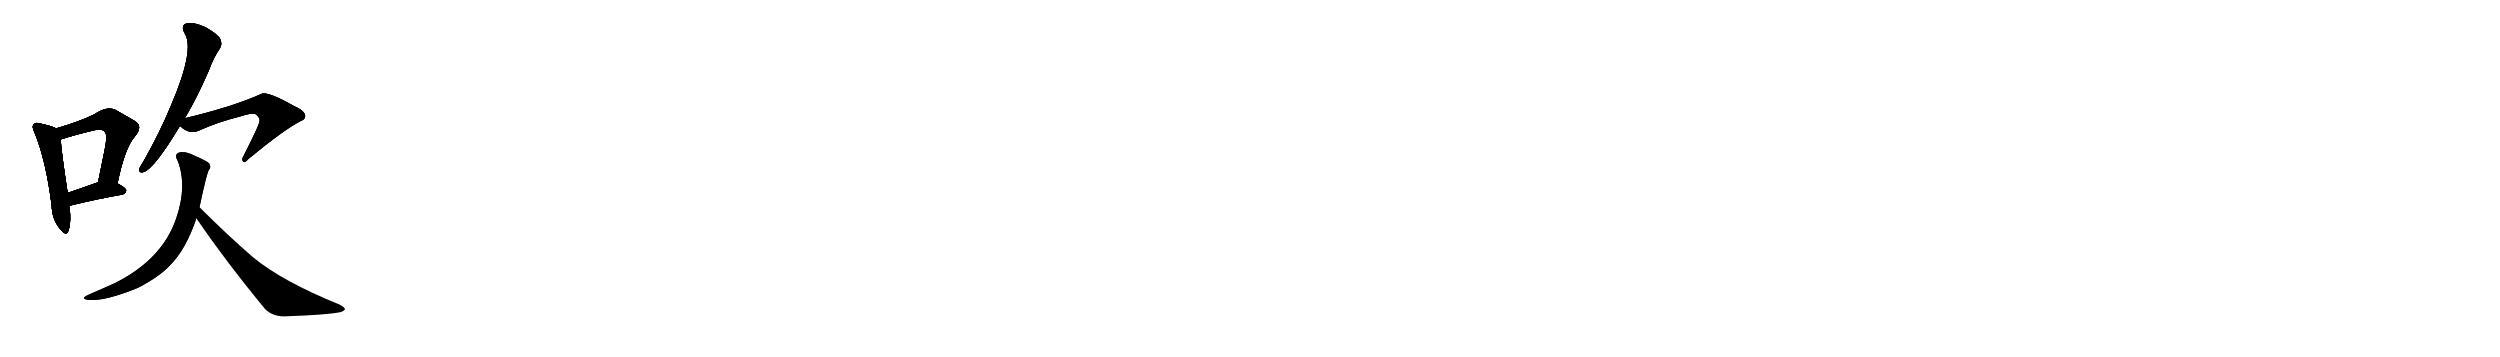 <svg version="1.1" viewBox="0 0 7168 1024" xmlns="http://www.w3.org/2000/svg">
  
  <g transform="scale(1, -1) translate(0, -900)" class="origin">
    <style type="text/css">
        .origin {display:none;}
        .hide {display:none;}
        .stroke {fill: #000000;}
        
.step1 {transform: translateX(1024px);}
.step2 {transform: translateX(2048px);}
.step3 {transform: translateX(3072px);}
.step4 {transform: translateX(4096px);}
.step5 {transform: translateX(5120px);}
.step6 {transform: translateX(6144px);}
.step7 {transform: translateX(7168px);}
.step8 {transform: translateX(8192px);}
.step9 {transform: translateX(9216px);}
.step10 {transform: translateX(10240px);}
.step11 {transform: translateX(11264px);}
.step12 {transform: translateX(12288px);}
.step13 {transform: translateX(13312px);}
.step14 {transform: translateX(14336px);}
.step15 {transform: translateX(15360px);}
.step16 {transform: translateX(16384px);}
.step17 {transform: translateX(17408px);}
.step18 {transform: translateX(18432px);}
.step19 {transform: translateX(19456px);}
.step20 {transform: translateX(20480px);}
.step21 {transform: translateX(21504px);}
.step22 {transform: translateX(22528px);}
.step23 {transform: translateX(23552px);}
.step24 {transform: translateX(24576px);}
.step25 {transform: translateX(25600px);}
.step26 {transform: translateX(26624px);}
.step27 {transform: translateX(27648px);}
.step28 {transform: translateX(28672px);}
.step29 {transform: translateX(29696px);}
    </style>

    <path d="M 161 532 Q 148 539 115 546 Q 102 550 97 544 Q 90 537 99 520 Q 132 439 148 311 Q 149 272 171 245 Q 190 220 196 238 Q 205 263 199 310 L 194 347 Q 176 465 174 500 C 172 527 172 527 161 532 Z" fill="lightgray"/>
    <path d="M 337 374 Q 358 477 387 509 Q 412 539 385 554 Q 363 567 331 585 Q 307 597 270 572 Q 227 551 161 532 C 132 524 145 491 174 500 Q 210 512 268 526 Q 293 532 300 522 Q 309 515 300 470 Q 291 427 281 377 C 275 348 331 345 337 374 Z" fill="lightgray"/>
    <path d="M 199 310 Q 286 331 351 342 Q 361 345 362 354 Q 362 361 337 374 L 281 377 Q 278 377 277 376 Q 231 360 194 347 C 166 337 170 303 199 310 Z" fill="lightgray"/>
    <path d="M 530 561 Q 564 618 598 696 Q 614 739 631 762 Q 638 775 631 789 Q 624 802 589 822 Q 556 837 536 833 Q 517 829 529 805 Q 560 760 490 597 Q 459 521 410 435 Q 401 422 399 415 Q 398 402 413 407 Q 444 419 516 539 L 530 561 Z" fill="lightgray"/>
    <path d="M 516 539 L 517 538 Q 542 514 569 525 Q 624 550 688 566 Q 719 576 731 574 Q 749 561 743 549 Q 744 543 699 454 Q 692 444 697 437 Q 701 431 713 445 Q 816 530 864 554 Q 874 557 875 567 Q 875 582 843 596 Q 767 639 750 631 Q 668 594 530 561 C 501 554 499 553 516 539 Z" fill="lightgray"/>
    <path d="M 572 306 Q 593 405 599 413 Q 606 420 600 431 Q 594 438 563 451 Q 529 469 512 462 Q 499 456 510 438 Q 537 366 505 273 Q 465 156 329 88 Q 296 73 254 55 Q 226 42 258 40 Q 303 37 396 75 Q 459 108 488 140 Q 533 185 563 274 L 572 306 Z" fill="lightgray"/>
    <path d="M 563 274 Q 650 147 760 14 Q 782 -8 817 -7 Q 938 -3 976 5 Q 986 8 989 13 Q 989 19 973 27 Q 810 93 726 162 Q 653 225 572 306 C 551 327 546 299 563 274 Z" fill="lightgray"/></g>
<g transform="scale(1, -1) translate(0, -900)">
    <style type="text/css">
        .origin {display:none;}
        .hide {display:none;}
        .stroke {fill: #000000;}
        
.step1 {transform: translateX(1024px);}
.step2 {transform: translateX(2048px);}
.step3 {transform: translateX(3072px);}
.step4 {transform: translateX(4096px);}
.step5 {transform: translateX(5120px);}
.step6 {transform: translateX(6144px);}
.step7 {transform: translateX(7168px);}
.step8 {transform: translateX(8192px);}
.step9 {transform: translateX(9216px);}
.step10 {transform: translateX(10240px);}
.step11 {transform: translateX(11264px);}
.step12 {transform: translateX(12288px);}
.step13 {transform: translateX(13312px);}
.step14 {transform: translateX(14336px);}
.step15 {transform: translateX(15360px);}
.step16 {transform: translateX(16384px);}
.step17 {transform: translateX(17408px);}
.step18 {transform: translateX(18432px);}
.step19 {transform: translateX(19456px);}
.step20 {transform: translateX(20480px);}
.step21 {transform: translateX(21504px);}
.step22 {transform: translateX(22528px);}
.step23 {transform: translateX(23552px);}
.step24 {transform: translateX(24576px);}
.step25 {transform: translateX(25600px);}
.step26 {transform: translateX(26624px);}
.step27 {transform: translateX(27648px);}
.step28 {transform: translateX(28672px);}
.step29 {transform: translateX(29696px);}
    </style>

    <path d="M 161 532 Q 148 539 115 546 Q 102 550 97 544 Q 90 537 99 520 Q 132 439 148 311 Q 149 272 171 245 Q 190 220 196 238 Q 205 263 199 310 L 194 347 Q 176 465 174 500 C 172 527 172 527 161 532 Z" fill="lightgray" class="stroke step0"/>
    <path d="M 337 374 Q 358 477 387 509 Q 412 539 385 554 Q 363 567 331 585 Q 307 597 270 572 Q 227 551 161 532 C 132 524 145 491 174 500 Q 210 512 268 526 Q 293 532 300 522 Q 309 515 300 470 Q 291 427 281 377 C 275 348 331 345 337 374 Z" fill="lightgray" class="hide"/>
    <path d="M 199 310 Q 286 331 351 342 Q 361 345 362 354 Q 362 361 337 374 L 281 377 Q 278 377 277 376 Q 231 360 194 347 C 166 337 170 303 199 310 Z" fill="lightgray" class="hide"/>
    <path d="M 530 561 Q 564 618 598 696 Q 614 739 631 762 Q 638 775 631 789 Q 624 802 589 822 Q 556 837 536 833 Q 517 829 529 805 Q 560 760 490 597 Q 459 521 410 435 Q 401 422 399 415 Q 398 402 413 407 Q 444 419 516 539 L 530 561 Z" fill="lightgray" class="hide"/>
    <path d="M 516 539 L 517 538 Q 542 514 569 525 Q 624 550 688 566 Q 719 576 731 574 Q 749 561 743 549 Q 744 543 699 454 Q 692 444 697 437 Q 701 431 713 445 Q 816 530 864 554 Q 874 557 875 567 Q 875 582 843 596 Q 767 639 750 631 Q 668 594 530 561 C 501 554 499 553 516 539 Z" fill="lightgray" class="hide"/>
    <path d="M 572 306 Q 593 405 599 413 Q 606 420 600 431 Q 594 438 563 451 Q 529 469 512 462 Q 499 456 510 438 Q 537 366 505 273 Q 465 156 329 88 Q 296 73 254 55 Q 226 42 258 40 Q 303 37 396 75 Q 459 108 488 140 Q 533 185 563 274 L 572 306 Z" fill="lightgray" class="hide"/>
    <path d="M 563 274 Q 650 147 760 14 Q 782 -8 817 -7 Q 938 -3 976 5 Q 986 8 989 13 Q 989 19 973 27 Q 810 93 726 162 Q 653 225 572 306 C 551 327 546 299 563 274 Z" fill="lightgray" class="hide"/></g><g transform="scale(1, -1) translate(0, -900)">
    <style type="text/css">
        .origin {display:none;}
        .hide {display:none;}
        .stroke {fill: #000000;}
        
.step1 {transform: translateX(1024px);}
.step2 {transform: translateX(2048px);}
.step3 {transform: translateX(3072px);}
.step4 {transform: translateX(4096px);}
.step5 {transform: translateX(5120px);}
.step6 {transform: translateX(6144px);}
.step7 {transform: translateX(7168px);}
.step8 {transform: translateX(8192px);}
.step9 {transform: translateX(9216px);}
.step10 {transform: translateX(10240px);}
.step11 {transform: translateX(11264px);}
.step12 {transform: translateX(12288px);}
.step13 {transform: translateX(13312px);}
.step14 {transform: translateX(14336px);}
.step15 {transform: translateX(15360px);}
.step16 {transform: translateX(16384px);}
.step17 {transform: translateX(17408px);}
.step18 {transform: translateX(18432px);}
.step19 {transform: translateX(19456px);}
.step20 {transform: translateX(20480px);}
.step21 {transform: translateX(21504px);}
.step22 {transform: translateX(22528px);}
.step23 {transform: translateX(23552px);}
.step24 {transform: translateX(24576px);}
.step25 {transform: translateX(25600px);}
.step26 {transform: translateX(26624px);}
.step27 {transform: translateX(27648px);}
.step28 {transform: translateX(28672px);}
.step29 {transform: translateX(29696px);}
    </style>

    <path d="M 161 532 Q 148 539 115 546 Q 102 550 97 544 Q 90 537 99 520 Q 132 439 148 311 Q 149 272 171 245 Q 190 220 196 238 Q 205 263 199 310 L 194 347 Q 176 465 174 500 C 172 527 172 527 161 532 Z" fill="lightgray" class="stroke step1"/>
    <path d="M 337 374 Q 358 477 387 509 Q 412 539 385 554 Q 363 567 331 585 Q 307 597 270 572 Q 227 551 161 532 C 132 524 145 491 174 500 Q 210 512 268 526 Q 293 532 300 522 Q 309 515 300 470 Q 291 427 281 377 C 275 348 331 345 337 374 Z" fill="lightgray" class="stroke step1"/>
    <path d="M 199 310 Q 286 331 351 342 Q 361 345 362 354 Q 362 361 337 374 L 281 377 Q 278 377 277 376 Q 231 360 194 347 C 166 337 170 303 199 310 Z" fill="lightgray" class="hide"/>
    <path d="M 530 561 Q 564 618 598 696 Q 614 739 631 762 Q 638 775 631 789 Q 624 802 589 822 Q 556 837 536 833 Q 517 829 529 805 Q 560 760 490 597 Q 459 521 410 435 Q 401 422 399 415 Q 398 402 413 407 Q 444 419 516 539 L 530 561 Z" fill="lightgray" class="hide"/>
    <path d="M 516 539 L 517 538 Q 542 514 569 525 Q 624 550 688 566 Q 719 576 731 574 Q 749 561 743 549 Q 744 543 699 454 Q 692 444 697 437 Q 701 431 713 445 Q 816 530 864 554 Q 874 557 875 567 Q 875 582 843 596 Q 767 639 750 631 Q 668 594 530 561 C 501 554 499 553 516 539 Z" fill="lightgray" class="hide"/>
    <path d="M 572 306 Q 593 405 599 413 Q 606 420 600 431 Q 594 438 563 451 Q 529 469 512 462 Q 499 456 510 438 Q 537 366 505 273 Q 465 156 329 88 Q 296 73 254 55 Q 226 42 258 40 Q 303 37 396 75 Q 459 108 488 140 Q 533 185 563 274 L 572 306 Z" fill="lightgray" class="hide"/>
    <path d="M 563 274 Q 650 147 760 14 Q 782 -8 817 -7 Q 938 -3 976 5 Q 986 8 989 13 Q 989 19 973 27 Q 810 93 726 162 Q 653 225 572 306 C 551 327 546 299 563 274 Z" fill="lightgray" class="hide"/></g><g transform="scale(1, -1) translate(0, -900)">
    <style type="text/css">
        .origin {display:none;}
        .hide {display:none;}
        .stroke {fill: #000000;}
        
.step1 {transform: translateX(1024px);}
.step2 {transform: translateX(2048px);}
.step3 {transform: translateX(3072px);}
.step4 {transform: translateX(4096px);}
.step5 {transform: translateX(5120px);}
.step6 {transform: translateX(6144px);}
.step7 {transform: translateX(7168px);}
.step8 {transform: translateX(8192px);}
.step9 {transform: translateX(9216px);}
.step10 {transform: translateX(10240px);}
.step11 {transform: translateX(11264px);}
.step12 {transform: translateX(12288px);}
.step13 {transform: translateX(13312px);}
.step14 {transform: translateX(14336px);}
.step15 {transform: translateX(15360px);}
.step16 {transform: translateX(16384px);}
.step17 {transform: translateX(17408px);}
.step18 {transform: translateX(18432px);}
.step19 {transform: translateX(19456px);}
.step20 {transform: translateX(20480px);}
.step21 {transform: translateX(21504px);}
.step22 {transform: translateX(22528px);}
.step23 {transform: translateX(23552px);}
.step24 {transform: translateX(24576px);}
.step25 {transform: translateX(25600px);}
.step26 {transform: translateX(26624px);}
.step27 {transform: translateX(27648px);}
.step28 {transform: translateX(28672px);}
.step29 {transform: translateX(29696px);}
    </style>

    <path d="M 161 532 Q 148 539 115 546 Q 102 550 97 544 Q 90 537 99 520 Q 132 439 148 311 Q 149 272 171 245 Q 190 220 196 238 Q 205 263 199 310 L 194 347 Q 176 465 174 500 C 172 527 172 527 161 532 Z" fill="lightgray" class="stroke step2"/>
    <path d="M 337 374 Q 358 477 387 509 Q 412 539 385 554 Q 363 567 331 585 Q 307 597 270 572 Q 227 551 161 532 C 132 524 145 491 174 500 Q 210 512 268 526 Q 293 532 300 522 Q 309 515 300 470 Q 291 427 281 377 C 275 348 331 345 337 374 Z" fill="lightgray" class="stroke step2"/>
    <path d="M 199 310 Q 286 331 351 342 Q 361 345 362 354 Q 362 361 337 374 L 281 377 Q 278 377 277 376 Q 231 360 194 347 C 166 337 170 303 199 310 Z" fill="lightgray" class="stroke step2"/>
    <path d="M 530 561 Q 564 618 598 696 Q 614 739 631 762 Q 638 775 631 789 Q 624 802 589 822 Q 556 837 536 833 Q 517 829 529 805 Q 560 760 490 597 Q 459 521 410 435 Q 401 422 399 415 Q 398 402 413 407 Q 444 419 516 539 L 530 561 Z" fill="lightgray" class="hide"/>
    <path d="M 516 539 L 517 538 Q 542 514 569 525 Q 624 550 688 566 Q 719 576 731 574 Q 749 561 743 549 Q 744 543 699 454 Q 692 444 697 437 Q 701 431 713 445 Q 816 530 864 554 Q 874 557 875 567 Q 875 582 843 596 Q 767 639 750 631 Q 668 594 530 561 C 501 554 499 553 516 539 Z" fill="lightgray" class="hide"/>
    <path d="M 572 306 Q 593 405 599 413 Q 606 420 600 431 Q 594 438 563 451 Q 529 469 512 462 Q 499 456 510 438 Q 537 366 505 273 Q 465 156 329 88 Q 296 73 254 55 Q 226 42 258 40 Q 303 37 396 75 Q 459 108 488 140 Q 533 185 563 274 L 572 306 Z" fill="lightgray" class="hide"/>
    <path d="M 563 274 Q 650 147 760 14 Q 782 -8 817 -7 Q 938 -3 976 5 Q 986 8 989 13 Q 989 19 973 27 Q 810 93 726 162 Q 653 225 572 306 C 551 327 546 299 563 274 Z" fill="lightgray" class="hide"/></g><g transform="scale(1, -1) translate(0, -900)">
    <style type="text/css">
        .origin {display:none;}
        .hide {display:none;}
        .stroke {fill: #000000;}
        
.step1 {transform: translateX(1024px);}
.step2 {transform: translateX(2048px);}
.step3 {transform: translateX(3072px);}
.step4 {transform: translateX(4096px);}
.step5 {transform: translateX(5120px);}
.step6 {transform: translateX(6144px);}
.step7 {transform: translateX(7168px);}
.step8 {transform: translateX(8192px);}
.step9 {transform: translateX(9216px);}
.step10 {transform: translateX(10240px);}
.step11 {transform: translateX(11264px);}
.step12 {transform: translateX(12288px);}
.step13 {transform: translateX(13312px);}
.step14 {transform: translateX(14336px);}
.step15 {transform: translateX(15360px);}
.step16 {transform: translateX(16384px);}
.step17 {transform: translateX(17408px);}
.step18 {transform: translateX(18432px);}
.step19 {transform: translateX(19456px);}
.step20 {transform: translateX(20480px);}
.step21 {transform: translateX(21504px);}
.step22 {transform: translateX(22528px);}
.step23 {transform: translateX(23552px);}
.step24 {transform: translateX(24576px);}
.step25 {transform: translateX(25600px);}
.step26 {transform: translateX(26624px);}
.step27 {transform: translateX(27648px);}
.step28 {transform: translateX(28672px);}
.step29 {transform: translateX(29696px);}
    </style>

    <path d="M 161 532 Q 148 539 115 546 Q 102 550 97 544 Q 90 537 99 520 Q 132 439 148 311 Q 149 272 171 245 Q 190 220 196 238 Q 205 263 199 310 L 194 347 Q 176 465 174 500 C 172 527 172 527 161 532 Z" fill="lightgray" class="stroke step3"/>
    <path d="M 337 374 Q 358 477 387 509 Q 412 539 385 554 Q 363 567 331 585 Q 307 597 270 572 Q 227 551 161 532 C 132 524 145 491 174 500 Q 210 512 268 526 Q 293 532 300 522 Q 309 515 300 470 Q 291 427 281 377 C 275 348 331 345 337 374 Z" fill="lightgray" class="stroke step3"/>
    <path d="M 199 310 Q 286 331 351 342 Q 361 345 362 354 Q 362 361 337 374 L 281 377 Q 278 377 277 376 Q 231 360 194 347 C 166 337 170 303 199 310 Z" fill="lightgray" class="stroke step3"/>
    <path d="M 530 561 Q 564 618 598 696 Q 614 739 631 762 Q 638 775 631 789 Q 624 802 589 822 Q 556 837 536 833 Q 517 829 529 805 Q 560 760 490 597 Q 459 521 410 435 Q 401 422 399 415 Q 398 402 413 407 Q 444 419 516 539 L 530 561 Z" fill="lightgray" class="stroke step3"/>
    <path d="M 516 539 L 517 538 Q 542 514 569 525 Q 624 550 688 566 Q 719 576 731 574 Q 749 561 743 549 Q 744 543 699 454 Q 692 444 697 437 Q 701 431 713 445 Q 816 530 864 554 Q 874 557 875 567 Q 875 582 843 596 Q 767 639 750 631 Q 668 594 530 561 C 501 554 499 553 516 539 Z" fill="lightgray" class="hide"/>
    <path d="M 572 306 Q 593 405 599 413 Q 606 420 600 431 Q 594 438 563 451 Q 529 469 512 462 Q 499 456 510 438 Q 537 366 505 273 Q 465 156 329 88 Q 296 73 254 55 Q 226 42 258 40 Q 303 37 396 75 Q 459 108 488 140 Q 533 185 563 274 L 572 306 Z" fill="lightgray" class="hide"/>
    <path d="M 563 274 Q 650 147 760 14 Q 782 -8 817 -7 Q 938 -3 976 5 Q 986 8 989 13 Q 989 19 973 27 Q 810 93 726 162 Q 653 225 572 306 C 551 327 546 299 563 274 Z" fill="lightgray" class="hide"/></g><g transform="scale(1, -1) translate(0, -900)">
    <style type="text/css">
        .origin {display:none;}
        .hide {display:none;}
        .stroke {fill: #000000;}
        
.step1 {transform: translateX(1024px);}
.step2 {transform: translateX(2048px);}
.step3 {transform: translateX(3072px);}
.step4 {transform: translateX(4096px);}
.step5 {transform: translateX(5120px);}
.step6 {transform: translateX(6144px);}
.step7 {transform: translateX(7168px);}
.step8 {transform: translateX(8192px);}
.step9 {transform: translateX(9216px);}
.step10 {transform: translateX(10240px);}
.step11 {transform: translateX(11264px);}
.step12 {transform: translateX(12288px);}
.step13 {transform: translateX(13312px);}
.step14 {transform: translateX(14336px);}
.step15 {transform: translateX(15360px);}
.step16 {transform: translateX(16384px);}
.step17 {transform: translateX(17408px);}
.step18 {transform: translateX(18432px);}
.step19 {transform: translateX(19456px);}
.step20 {transform: translateX(20480px);}
.step21 {transform: translateX(21504px);}
.step22 {transform: translateX(22528px);}
.step23 {transform: translateX(23552px);}
.step24 {transform: translateX(24576px);}
.step25 {transform: translateX(25600px);}
.step26 {transform: translateX(26624px);}
.step27 {transform: translateX(27648px);}
.step28 {transform: translateX(28672px);}
.step29 {transform: translateX(29696px);}
    </style>

    <path d="M 161 532 Q 148 539 115 546 Q 102 550 97 544 Q 90 537 99 520 Q 132 439 148 311 Q 149 272 171 245 Q 190 220 196 238 Q 205 263 199 310 L 194 347 Q 176 465 174 500 C 172 527 172 527 161 532 Z" fill="lightgray" class="stroke step4"/>
    <path d="M 337 374 Q 358 477 387 509 Q 412 539 385 554 Q 363 567 331 585 Q 307 597 270 572 Q 227 551 161 532 C 132 524 145 491 174 500 Q 210 512 268 526 Q 293 532 300 522 Q 309 515 300 470 Q 291 427 281 377 C 275 348 331 345 337 374 Z" fill="lightgray" class="stroke step4"/>
    <path d="M 199 310 Q 286 331 351 342 Q 361 345 362 354 Q 362 361 337 374 L 281 377 Q 278 377 277 376 Q 231 360 194 347 C 166 337 170 303 199 310 Z" fill="lightgray" class="stroke step4"/>
    <path d="M 530 561 Q 564 618 598 696 Q 614 739 631 762 Q 638 775 631 789 Q 624 802 589 822 Q 556 837 536 833 Q 517 829 529 805 Q 560 760 490 597 Q 459 521 410 435 Q 401 422 399 415 Q 398 402 413 407 Q 444 419 516 539 L 530 561 Z" fill="lightgray" class="stroke step4"/>
    <path d="M 516 539 L 517 538 Q 542 514 569 525 Q 624 550 688 566 Q 719 576 731 574 Q 749 561 743 549 Q 744 543 699 454 Q 692 444 697 437 Q 701 431 713 445 Q 816 530 864 554 Q 874 557 875 567 Q 875 582 843 596 Q 767 639 750 631 Q 668 594 530 561 C 501 554 499 553 516 539 Z" fill="lightgray" class="stroke step4"/>
    <path d="M 572 306 Q 593 405 599 413 Q 606 420 600 431 Q 594 438 563 451 Q 529 469 512 462 Q 499 456 510 438 Q 537 366 505 273 Q 465 156 329 88 Q 296 73 254 55 Q 226 42 258 40 Q 303 37 396 75 Q 459 108 488 140 Q 533 185 563 274 L 572 306 Z" fill="lightgray" class="hide"/>
    <path d="M 563 274 Q 650 147 760 14 Q 782 -8 817 -7 Q 938 -3 976 5 Q 986 8 989 13 Q 989 19 973 27 Q 810 93 726 162 Q 653 225 572 306 C 551 327 546 299 563 274 Z" fill="lightgray" class="hide"/></g><g transform="scale(1, -1) translate(0, -900)">
    <style type="text/css">
        .origin {display:none;}
        .hide {display:none;}
        .stroke {fill: #000000;}
        
.step1 {transform: translateX(1024px);}
.step2 {transform: translateX(2048px);}
.step3 {transform: translateX(3072px);}
.step4 {transform: translateX(4096px);}
.step5 {transform: translateX(5120px);}
.step6 {transform: translateX(6144px);}
.step7 {transform: translateX(7168px);}
.step8 {transform: translateX(8192px);}
.step9 {transform: translateX(9216px);}
.step10 {transform: translateX(10240px);}
.step11 {transform: translateX(11264px);}
.step12 {transform: translateX(12288px);}
.step13 {transform: translateX(13312px);}
.step14 {transform: translateX(14336px);}
.step15 {transform: translateX(15360px);}
.step16 {transform: translateX(16384px);}
.step17 {transform: translateX(17408px);}
.step18 {transform: translateX(18432px);}
.step19 {transform: translateX(19456px);}
.step20 {transform: translateX(20480px);}
.step21 {transform: translateX(21504px);}
.step22 {transform: translateX(22528px);}
.step23 {transform: translateX(23552px);}
.step24 {transform: translateX(24576px);}
.step25 {transform: translateX(25600px);}
.step26 {transform: translateX(26624px);}
.step27 {transform: translateX(27648px);}
.step28 {transform: translateX(28672px);}
.step29 {transform: translateX(29696px);}
    </style>

    <path d="M 161 532 Q 148 539 115 546 Q 102 550 97 544 Q 90 537 99 520 Q 132 439 148 311 Q 149 272 171 245 Q 190 220 196 238 Q 205 263 199 310 L 194 347 Q 176 465 174 500 C 172 527 172 527 161 532 Z" fill="lightgray" class="stroke step5"/>
    <path d="M 337 374 Q 358 477 387 509 Q 412 539 385 554 Q 363 567 331 585 Q 307 597 270 572 Q 227 551 161 532 C 132 524 145 491 174 500 Q 210 512 268 526 Q 293 532 300 522 Q 309 515 300 470 Q 291 427 281 377 C 275 348 331 345 337 374 Z" fill="lightgray" class="stroke step5"/>
    <path d="M 199 310 Q 286 331 351 342 Q 361 345 362 354 Q 362 361 337 374 L 281 377 Q 278 377 277 376 Q 231 360 194 347 C 166 337 170 303 199 310 Z" fill="lightgray" class="stroke step5"/>
    <path d="M 530 561 Q 564 618 598 696 Q 614 739 631 762 Q 638 775 631 789 Q 624 802 589 822 Q 556 837 536 833 Q 517 829 529 805 Q 560 760 490 597 Q 459 521 410 435 Q 401 422 399 415 Q 398 402 413 407 Q 444 419 516 539 L 530 561 Z" fill="lightgray" class="stroke step5"/>
    <path d="M 516 539 L 517 538 Q 542 514 569 525 Q 624 550 688 566 Q 719 576 731 574 Q 749 561 743 549 Q 744 543 699 454 Q 692 444 697 437 Q 701 431 713 445 Q 816 530 864 554 Q 874 557 875 567 Q 875 582 843 596 Q 767 639 750 631 Q 668 594 530 561 C 501 554 499 553 516 539 Z" fill="lightgray" class="stroke step5"/>
    <path d="M 572 306 Q 593 405 599 413 Q 606 420 600 431 Q 594 438 563 451 Q 529 469 512 462 Q 499 456 510 438 Q 537 366 505 273 Q 465 156 329 88 Q 296 73 254 55 Q 226 42 258 40 Q 303 37 396 75 Q 459 108 488 140 Q 533 185 563 274 L 572 306 Z" fill="lightgray" class="stroke step5"/>
    <path d="M 563 274 Q 650 147 760 14 Q 782 -8 817 -7 Q 938 -3 976 5 Q 986 8 989 13 Q 989 19 973 27 Q 810 93 726 162 Q 653 225 572 306 C 551 327 546 299 563 274 Z" fill="lightgray" class="hide"/></g><g transform="scale(1, -1) translate(0, -900)">
    <style type="text/css">
        .origin {display:none;}
        .hide {display:none;}
        .stroke {fill: #000000;}
        
.step1 {transform: translateX(1024px);}
.step2 {transform: translateX(2048px);}
.step3 {transform: translateX(3072px);}
.step4 {transform: translateX(4096px);}
.step5 {transform: translateX(5120px);}
.step6 {transform: translateX(6144px);}
.step7 {transform: translateX(7168px);}
.step8 {transform: translateX(8192px);}
.step9 {transform: translateX(9216px);}
.step10 {transform: translateX(10240px);}
.step11 {transform: translateX(11264px);}
.step12 {transform: translateX(12288px);}
.step13 {transform: translateX(13312px);}
.step14 {transform: translateX(14336px);}
.step15 {transform: translateX(15360px);}
.step16 {transform: translateX(16384px);}
.step17 {transform: translateX(17408px);}
.step18 {transform: translateX(18432px);}
.step19 {transform: translateX(19456px);}
.step20 {transform: translateX(20480px);}
.step21 {transform: translateX(21504px);}
.step22 {transform: translateX(22528px);}
.step23 {transform: translateX(23552px);}
.step24 {transform: translateX(24576px);}
.step25 {transform: translateX(25600px);}
.step26 {transform: translateX(26624px);}
.step27 {transform: translateX(27648px);}
.step28 {transform: translateX(28672px);}
.step29 {transform: translateX(29696px);}
    </style>

    <path d="M 161 532 Q 148 539 115 546 Q 102 550 97 544 Q 90 537 99 520 Q 132 439 148 311 Q 149 272 171 245 Q 190 220 196 238 Q 205 263 199 310 L 194 347 Q 176 465 174 500 C 172 527 172 527 161 532 Z" fill="lightgray" class="stroke step6"/>
    <path d="M 337 374 Q 358 477 387 509 Q 412 539 385 554 Q 363 567 331 585 Q 307 597 270 572 Q 227 551 161 532 C 132 524 145 491 174 500 Q 210 512 268 526 Q 293 532 300 522 Q 309 515 300 470 Q 291 427 281 377 C 275 348 331 345 337 374 Z" fill="lightgray" class="stroke step6"/>
    <path d="M 199 310 Q 286 331 351 342 Q 361 345 362 354 Q 362 361 337 374 L 281 377 Q 278 377 277 376 Q 231 360 194 347 C 166 337 170 303 199 310 Z" fill="lightgray" class="stroke step6"/>
    <path d="M 530 561 Q 564 618 598 696 Q 614 739 631 762 Q 638 775 631 789 Q 624 802 589 822 Q 556 837 536 833 Q 517 829 529 805 Q 560 760 490 597 Q 459 521 410 435 Q 401 422 399 415 Q 398 402 413 407 Q 444 419 516 539 L 530 561 Z" fill="lightgray" class="stroke step6"/>
    <path d="M 516 539 L 517 538 Q 542 514 569 525 Q 624 550 688 566 Q 719 576 731 574 Q 749 561 743 549 Q 744 543 699 454 Q 692 444 697 437 Q 701 431 713 445 Q 816 530 864 554 Q 874 557 875 567 Q 875 582 843 596 Q 767 639 750 631 Q 668 594 530 561 C 501 554 499 553 516 539 Z" fill="lightgray" class="stroke step6"/>
    <path d="M 572 306 Q 593 405 599 413 Q 606 420 600 431 Q 594 438 563 451 Q 529 469 512 462 Q 499 456 510 438 Q 537 366 505 273 Q 465 156 329 88 Q 296 73 254 55 Q 226 42 258 40 Q 303 37 396 75 Q 459 108 488 140 Q 533 185 563 274 L 572 306 Z" fill="lightgray" class="stroke step6"/>
    <path d="M 563 274 Q 650 147 760 14 Q 782 -8 817 -7 Q 938 -3 976 5 Q 986 8 989 13 Q 989 19 973 27 Q 810 93 726 162 Q 653 225 572 306 C 551 327 546 299 563 274 Z" fill="lightgray" class="stroke step6"/></g></svg>